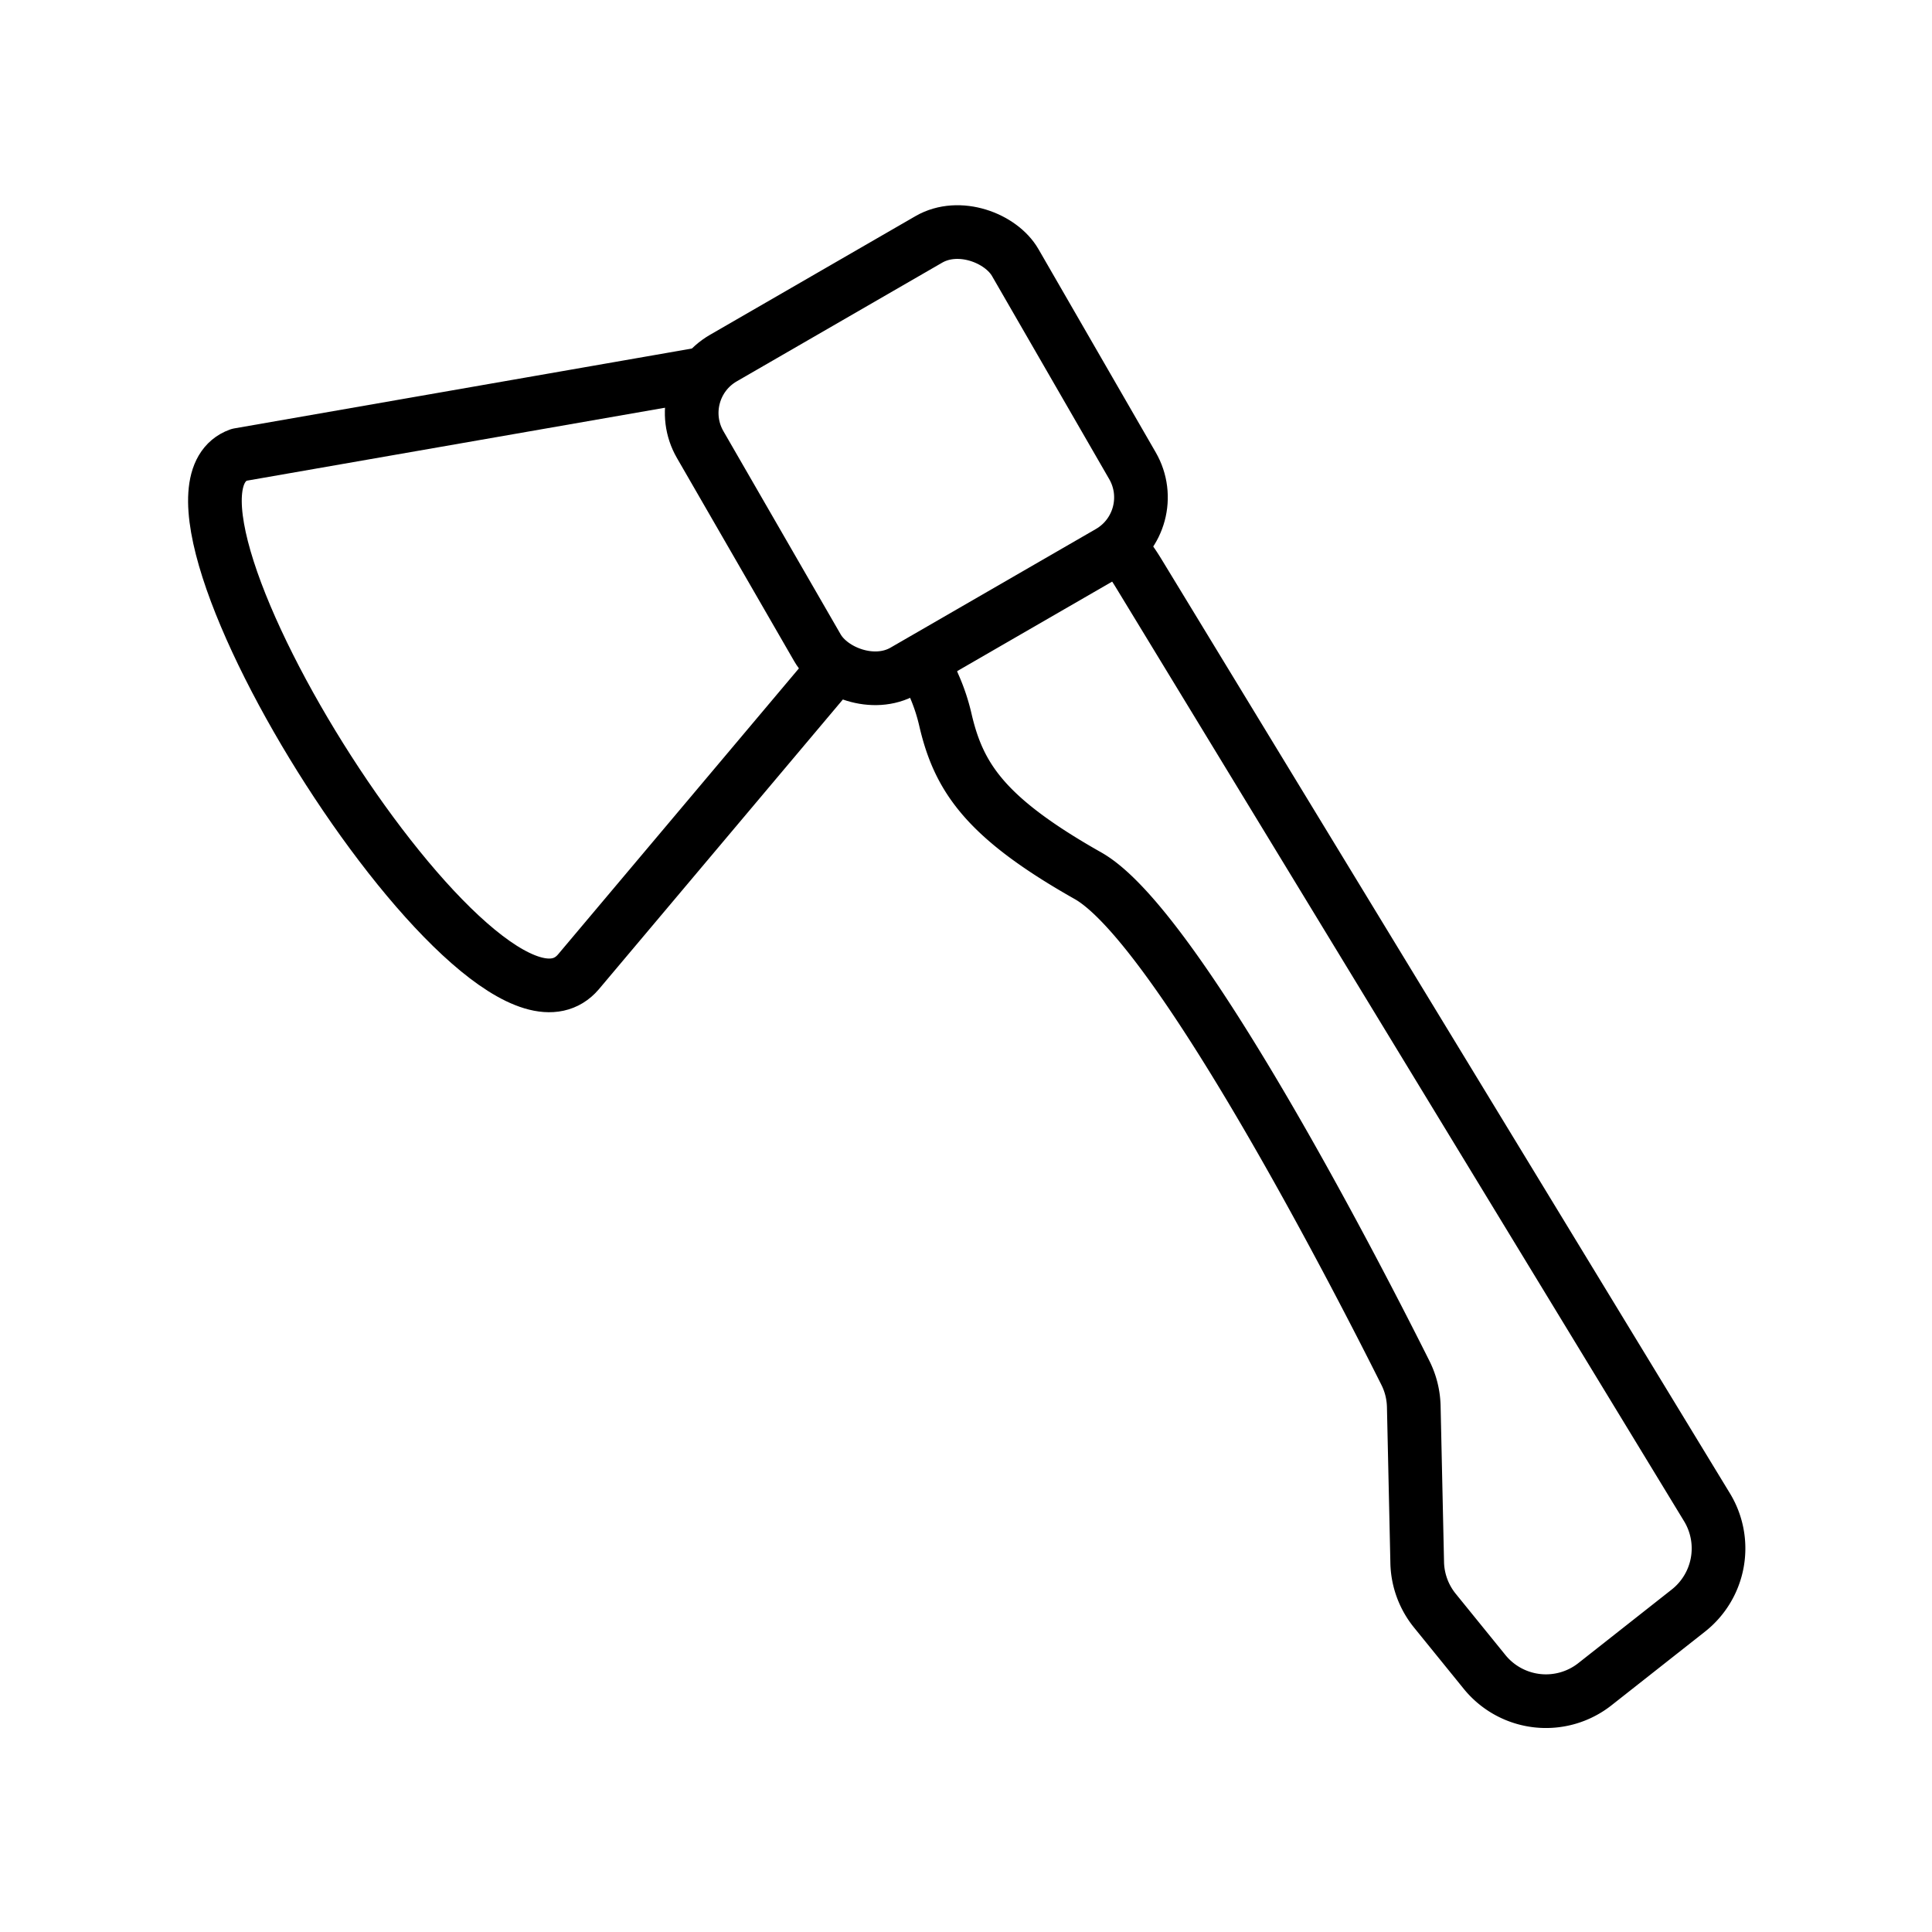 <svg viewBox="0 0 72 72" xmlns="http://www.w3.org/2000/svg"><g fill="none"><path d="m8.252 17.56 18.03-4.217s.216 2.499.539 4.217a19.09 19.1 0 0 0 3.542 6.444c.75.537-7.393 12.25-10.18 12.36-2.79.107-11.93-18.8-11.93-18.8z"/><path stroke="#000" stroke-linecap="round" stroke-linejoin="round" stroke-width="2" d="M34.66 24.76c-.04.204-.002.45.138.767a7.1 7.1 0 0 1 .432 1.29c.499 2.163 1.495 3.659 5.317 5.82 3.394 1.919 10.32 15.51 11.83 18.53.195.388.3.816.31 1.25l.128 5.815a2.95 2.95 0 0 0 .66 1.794l1.852 2.283a2.946 2.946 0 0 0 4.11.457l3.483-2.744a2.95 2.95 0 0 0 .7-3.842L42.48 21.44c-.315-.52-.525-.808-.732-.918"/><rect x="14.32" y="25.04" rx="2.359" ry="2.359" width="13.56" height="13.46" transform="rotate(-30.014) skewX(-.028)" stroke="#000" stroke-linecap="round" stroke-linejoin="round" stroke-width="2"/><path stroke="#000" stroke-linecap="round" stroke-linejoin="round" stroke-width="2" d="m31.02 24.98-9.465 11.24c-3.463 4.049-17.14-17.64-12.65-19.27l17.34-3.026"/></g></svg>